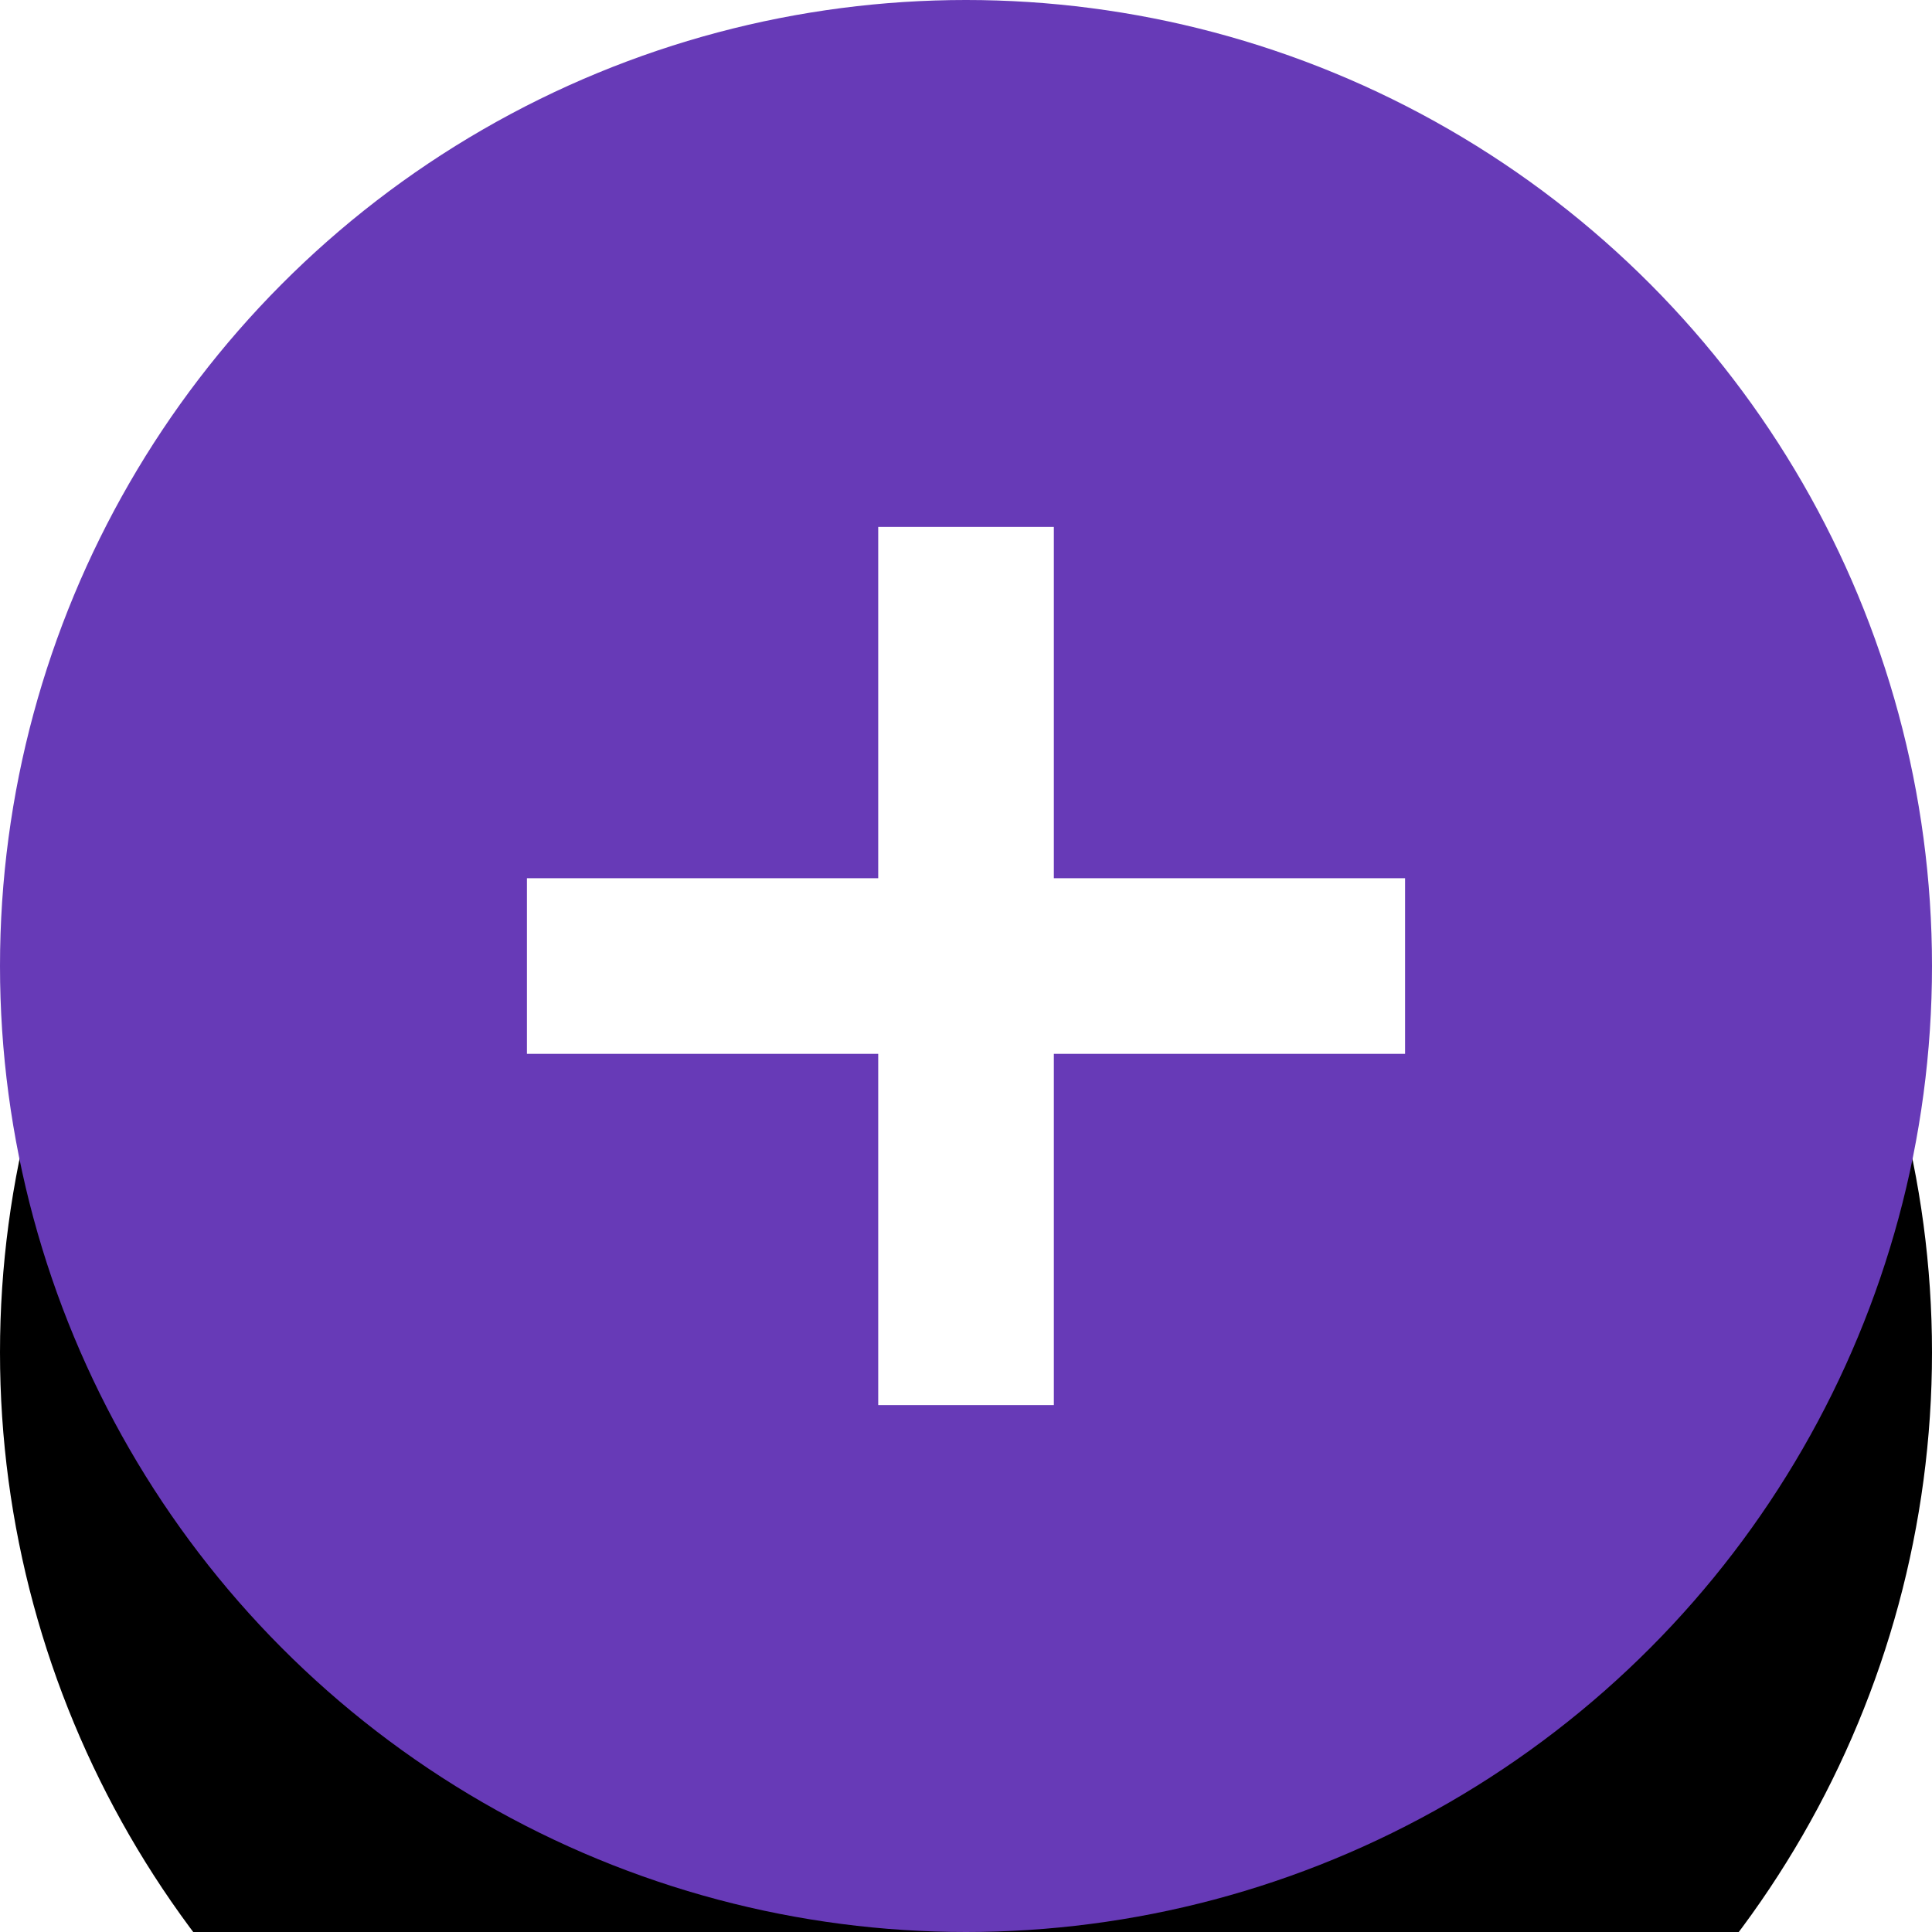 <svg xmlns="http://www.w3.org/2000/svg" xmlns:xlink="http://www.w3.org/1999/xlink" width="30" height="30" viewBox="0 0 30 30">
    <defs>
        <circle id="b" cx="15" cy="15" r="15"/>
        <filter id="a" width="180%" height="180%" x="-40%" y="-20%" filterUnits="objectBoundingBox">
            <feOffset dy="6" in="SourceAlpha" result="shadowOffsetOuter1"/>
            <feGaussianBlur in="shadowOffsetOuter1" result="shadowBlurOuter1" stdDeviation="3"/>
            <feColorMatrix in="shadowBlurOuter1" values="0 0 0 0 0 0 0 0 0 0 0 0 0 0 0 0 0 0 0.1 0"/>
        </filter>
    </defs>
    <g fill="none" fill-rule="evenodd">
        <use fill="#000" filter="url(#a)" xlink:href="#b"/>
        <use fill="#673AB7" xlink:href="#b"/>
        <g fill="#FFF">
            <path d="M13.637 8.182h2.727v13.636h-2.727z"/>
            <path d="M21.818 13.637v2.727H8.182v-2.727z"/>
        </g>
    </g>
</svg>
